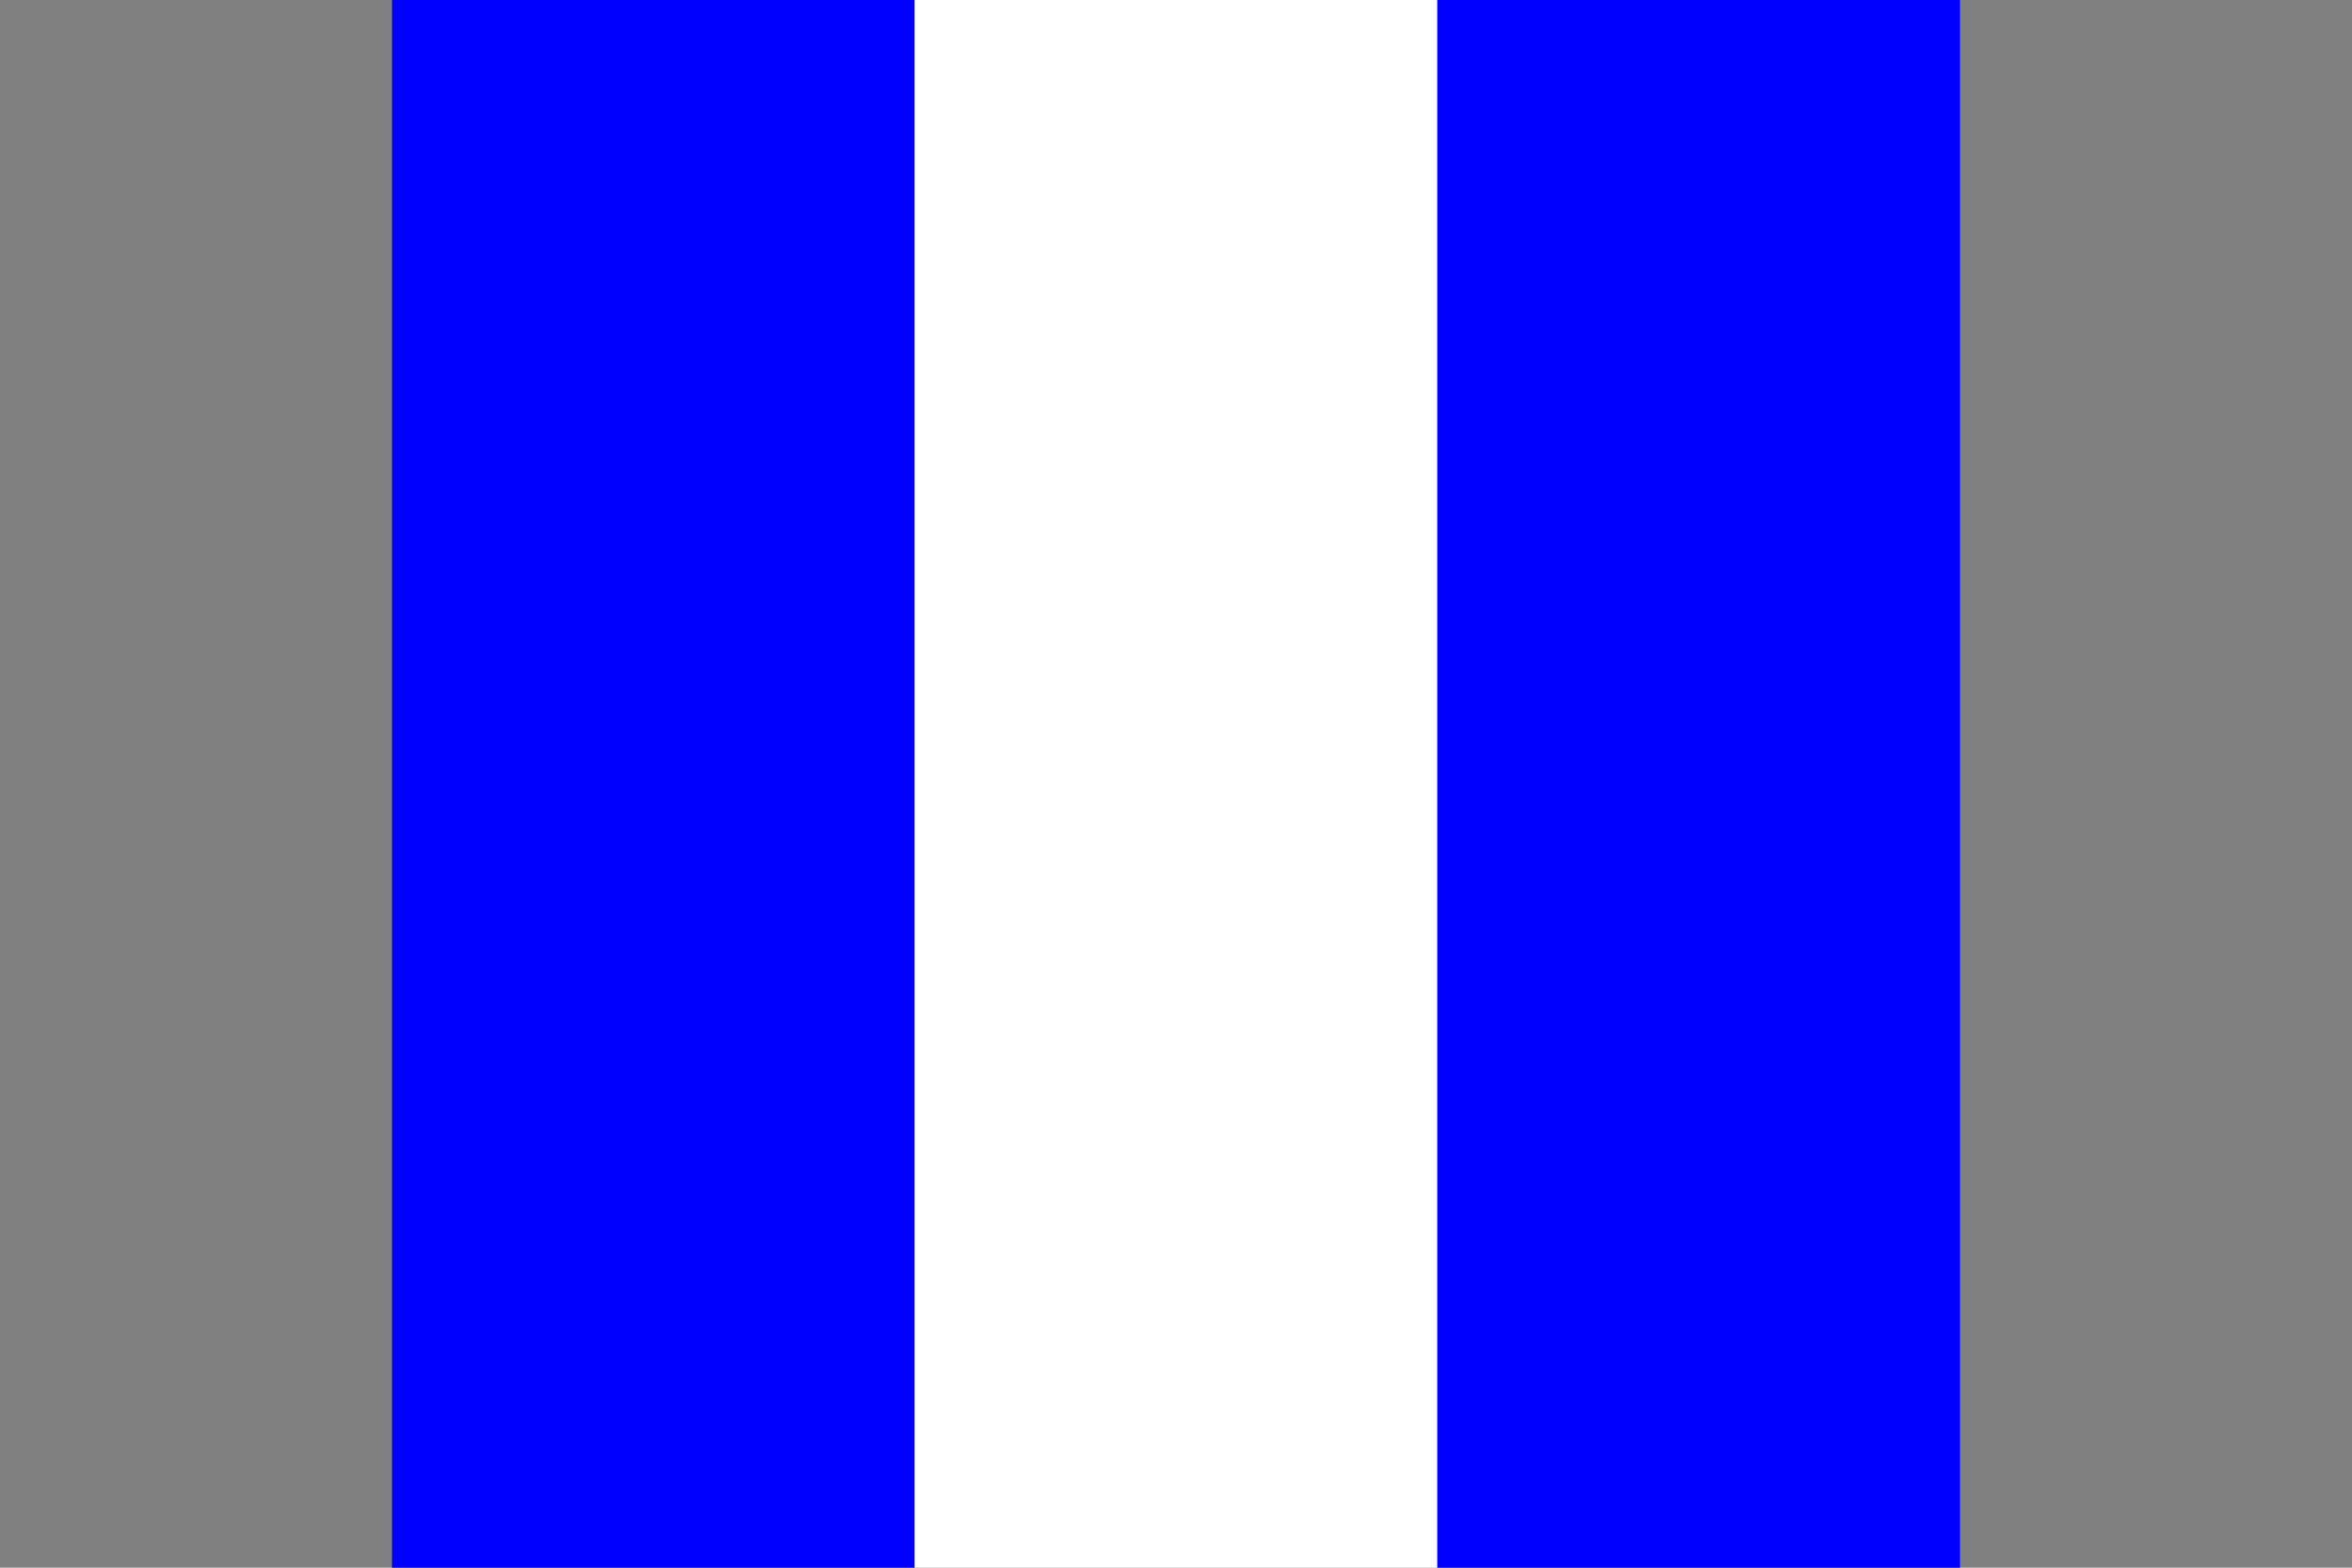 <?xml version="1.0"?>
<svg xmlns="http://www.w3.org/2000/svg" xmlns:xlink="http://www.w3.org/1999/xlink" version="1.1" width="540" height="360" viewBox="0 0 540 360">
<rect x="0" y="0" width="540" height="360" fill="#808080" stroke="none"/>
<!-- Generated by Kreative Vexillo v1.0 -->
<style>
.blue{fill:rgb(0,0,255);}
.white{fill:rgb(255,255,255);}
</style>
<g>
<g>
<rect x="90" y="0" width="120" height="360" class="blue"/>
<rect x="210" y="0" width="120" height="360" class="white"/>
<rect x="330" y="0" width="120" height="360" class="blue"/>
</g>
</g>
</svg>

